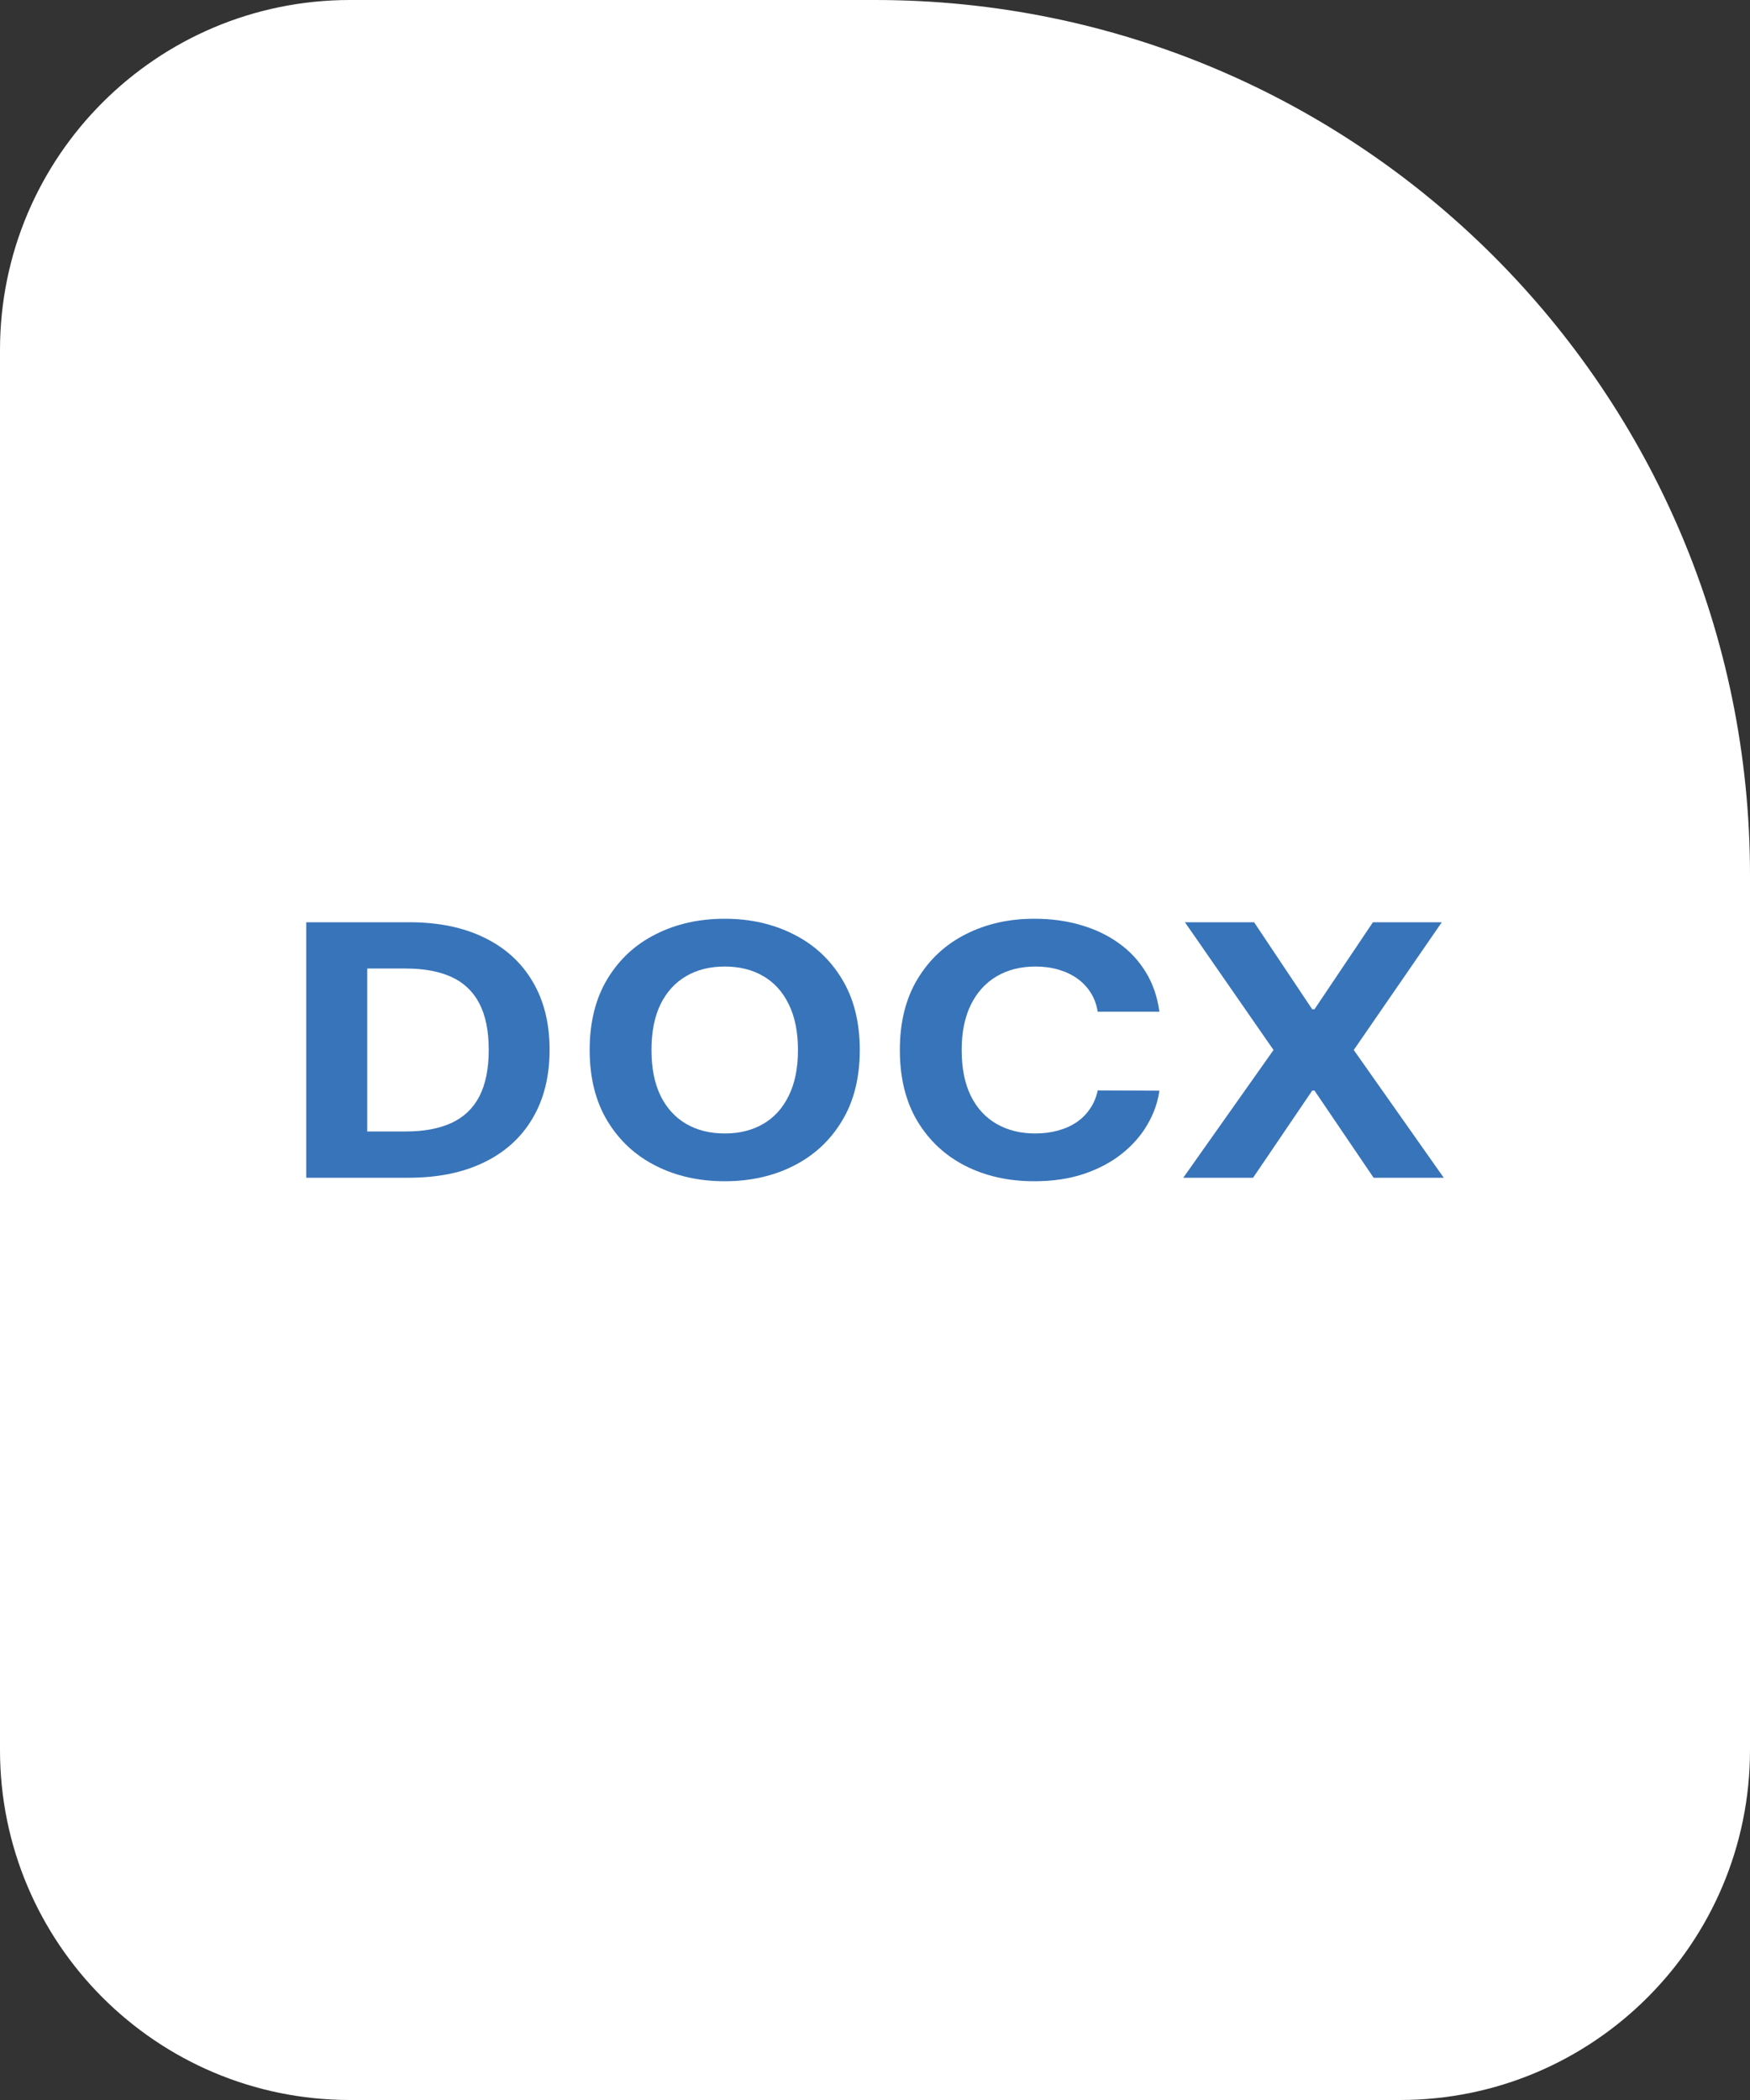 <svg width="40" height="48" viewBox="0 0 40 48" fill="none" xmlns="http://www.w3.org/2000/svg">
<rect x="0" y="0" width="40" height="48" fill="#333333" stroke="none"/>
<path d="M0 8C0 3.582 3.582 0 8 0H20C31.046 0 40 8.954 40 20V40C40 44.418 36.418 48 32 48H8C3.582 48 0 44.418 0 40V8Z" fill="white"/>
<path d="M9.337 26.92H7V21.08H9.356C10.019 21.08 10.59 21.197 11.068 21.431C11.547 21.663 11.915 21.996 12.172 22.432C12.432 22.867 12.562 23.388 12.562 23.994C12.562 24.603 12.432 25.125 12.172 25.563C11.915 26 11.545 26.336 11.062 26.569C10.581 26.803 10.006 26.92 9.337 26.92ZM8.394 25.862H9.279C9.691 25.862 10.037 25.797 10.318 25.668C10.602 25.537 10.814 25.335 10.956 25.061C11.099 24.785 11.171 24.43 11.171 23.994C11.171 23.563 11.099 23.21 10.956 22.936C10.814 22.663 10.603 22.461 10.322 22.332C10.04 22.203 9.694 22.138 9.282 22.138H8.394V25.862Z" fill="#3874B9"/>
<path d="M19.652 24C19.652 24.637 19.515 25.179 19.243 25.625C18.973 26.072 18.603 26.413 18.136 26.649C17.67 26.883 17.146 27 16.565 27C15.979 27 15.453 26.882 14.988 26.646C14.522 26.411 14.154 26.069 13.884 25.623C13.614 25.176 13.478 24.635 13.478 24C13.478 23.363 13.614 22.821 13.884 22.375C14.154 21.928 14.522 21.587 14.988 21.354C15.453 21.118 15.979 21 16.565 21C17.146 21 17.67 21.118 18.136 21.354C18.603 21.587 18.973 21.928 19.243 22.375C19.515 22.821 19.652 23.363 19.652 24ZM18.239 24C18.239 23.587 18.169 23.239 18.029 22.956C17.892 22.673 17.698 22.458 17.447 22.312C17.196 22.165 16.902 22.092 16.565 22.092C16.228 22.092 15.934 22.165 15.683 22.312C15.432 22.458 15.237 22.673 15.097 22.956C14.96 23.239 14.891 23.587 14.891 24C14.891 24.413 14.96 24.761 15.097 25.044C15.237 25.327 15.432 25.542 15.683 25.688C15.934 25.835 16.228 25.908 16.565 25.908C16.902 25.908 17.196 25.835 17.447 25.688C17.698 25.542 17.892 25.327 18.029 25.044C18.169 24.761 18.239 24.413 18.239 24Z" fill="#3874B9"/>
<path d="M26.5 23.125H25.09C25.064 22.963 25.012 22.819 24.933 22.694C24.853 22.567 24.751 22.458 24.627 22.369C24.502 22.279 24.358 22.211 24.195 22.163C24.035 22.116 23.86 22.092 23.671 22.092C23.33 22.092 23.032 22.167 22.779 22.317C22.526 22.466 22.33 22.683 22.19 22.968C22.051 23.251 21.981 23.595 21.981 24C21.981 24.416 22.051 24.766 22.19 25.049C22.332 25.333 22.529 25.547 22.782 25.691C23.036 25.836 23.329 25.908 23.661 25.908C23.848 25.908 24.021 25.886 24.179 25.842C24.34 25.799 24.483 25.735 24.608 25.651C24.732 25.566 24.835 25.462 24.916 25.34C25 25.219 25.058 25.08 25.09 24.924L26.5 24.93C26.463 25.198 26.372 25.456 26.226 25.705C26.083 25.953 25.889 26.174 25.644 26.37C25.401 26.564 25.112 26.718 24.775 26.832C24.44 26.944 24.061 27 23.639 27C23.051 27 22.525 26.882 22.061 26.646C21.6 26.411 21.235 26.069 20.967 25.623C20.701 25.176 20.568 24.635 20.568 24C20.568 23.363 20.703 22.821 20.974 22.375C21.244 21.928 21.611 21.587 22.074 21.354C22.538 21.118 23.059 21 23.639 21C24.021 21 24.375 21.047 24.701 21.143C25.029 21.238 25.32 21.376 25.573 21.559C25.826 21.739 26.032 21.961 26.191 22.223C26.352 22.486 26.455 22.786 26.5 23.125Z" fill="#3874B9"/>
<path d="M28.665 21.08L29.994 23.07H30.045L31.381 21.08H32.955L30.943 24L33 26.92H31.397L30.045 24.927H29.994L28.642 26.92H27.046L29.109 24L27.084 21.08H28.665Z" fill="#3874B9"/>
</svg>
